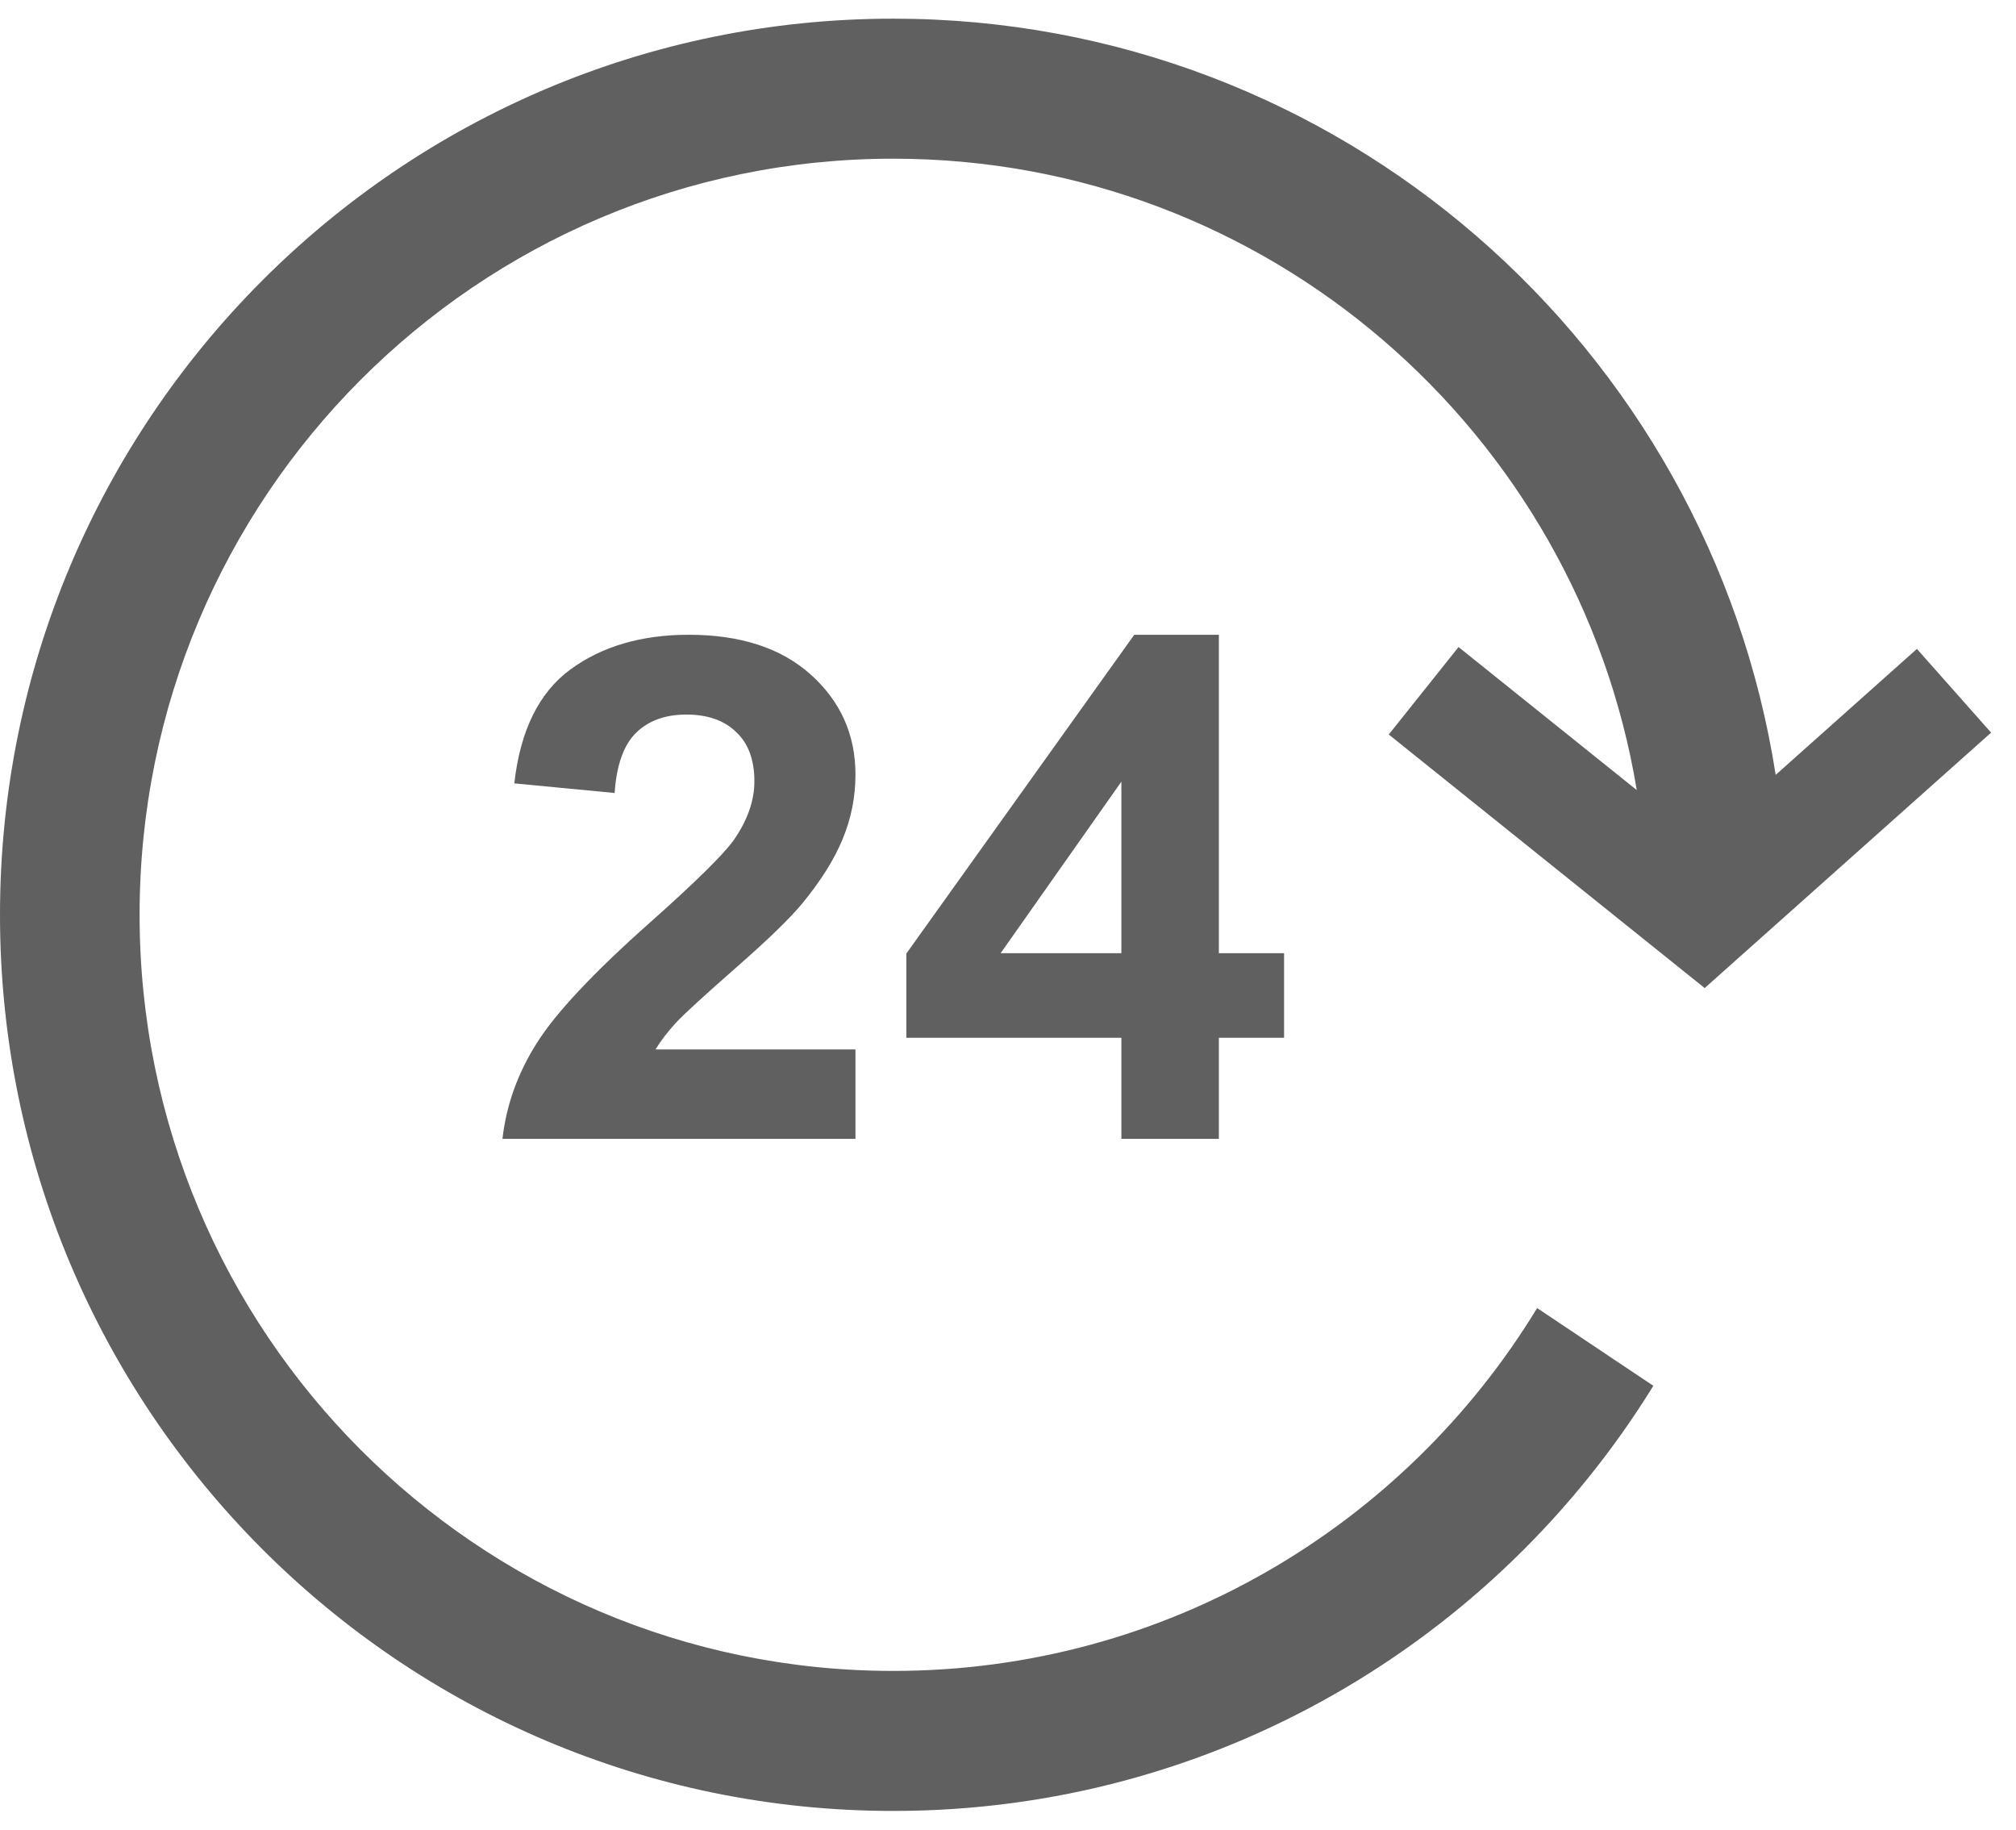 <svg width="54" height="49" viewBox="0 0 54 49" fill="none" xmlns="http://www.w3.org/2000/svg">
<g clip-path="url(#clip0_62_409)">
<path d="M41.173 35.032C37.628 40.86 31.23 44.75 23.927 44.75C12.777 44.75 3.739 35.684 3.739 24.5C3.739 13.316 12.777 4.25 23.927 4.25C33.942 4.25 42.254 11.565 43.842 21.16L39.068 17.329L37.199 19.671L45.661 26.462L53.333 19.621L51.346 17.379L47.563 20.752C45.769 9.277 35.87 0.5 23.927 0.5C10.712 0.5 0 11.245 0 24.5C0 37.755 10.712 48.5 23.927 48.5C32.528 48.5 40.069 43.948 44.286 37.114L41.173 35.032Z" fill="#606060"/>
<path d="M22.914 30.5V28.106H17.558C17.699 27.874 17.881 27.636 18.105 27.391C18.335 27.146 18.876 26.651 19.727 25.905C20.578 25.159 21.167 24.588 21.494 24.19C21.986 23.591 22.345 23.019 22.569 22.475C22.799 21.925 22.914 21.347 22.914 20.742C22.914 19.678 22.517 18.788 21.724 18.073C20.93 17.358 19.839 17 18.451 17C17.183 17 16.128 17.309 15.283 17.926C14.438 18.544 13.936 19.562 13.776 20.98L16.463 21.237C16.515 20.485 16.707 19.947 17.04 19.623C17.372 19.299 17.82 19.137 18.383 19.137C18.953 19.137 19.398 19.293 19.718 19.605C20.044 19.91 20.207 20.351 20.207 20.925C20.207 21.445 20.022 21.971 19.651 22.503C19.375 22.888 18.63 23.622 17.414 24.704C15.904 26.043 14.893 27.119 14.381 27.932C13.869 28.739 13.561 29.595 13.459 30.5H22.914Z" fill="#606060"/>
<path fill-rule="evenodd" clip-rule="evenodd" d="M30.037 27.794V30.5H32.648V27.794H34.395V25.529H32.648V17H30.382L24.277 25.538V27.794H30.037ZM30.037 20.934V25.529H26.802L30.037 20.934Z" fill="#606060"/>
</g>
<defs>
<clipPath id="clip0_62_409">
<rect width="53.333" height="48" fill="white" transform="translate(0 0.5)"/>
</clipPath>
</defs>
</svg>
